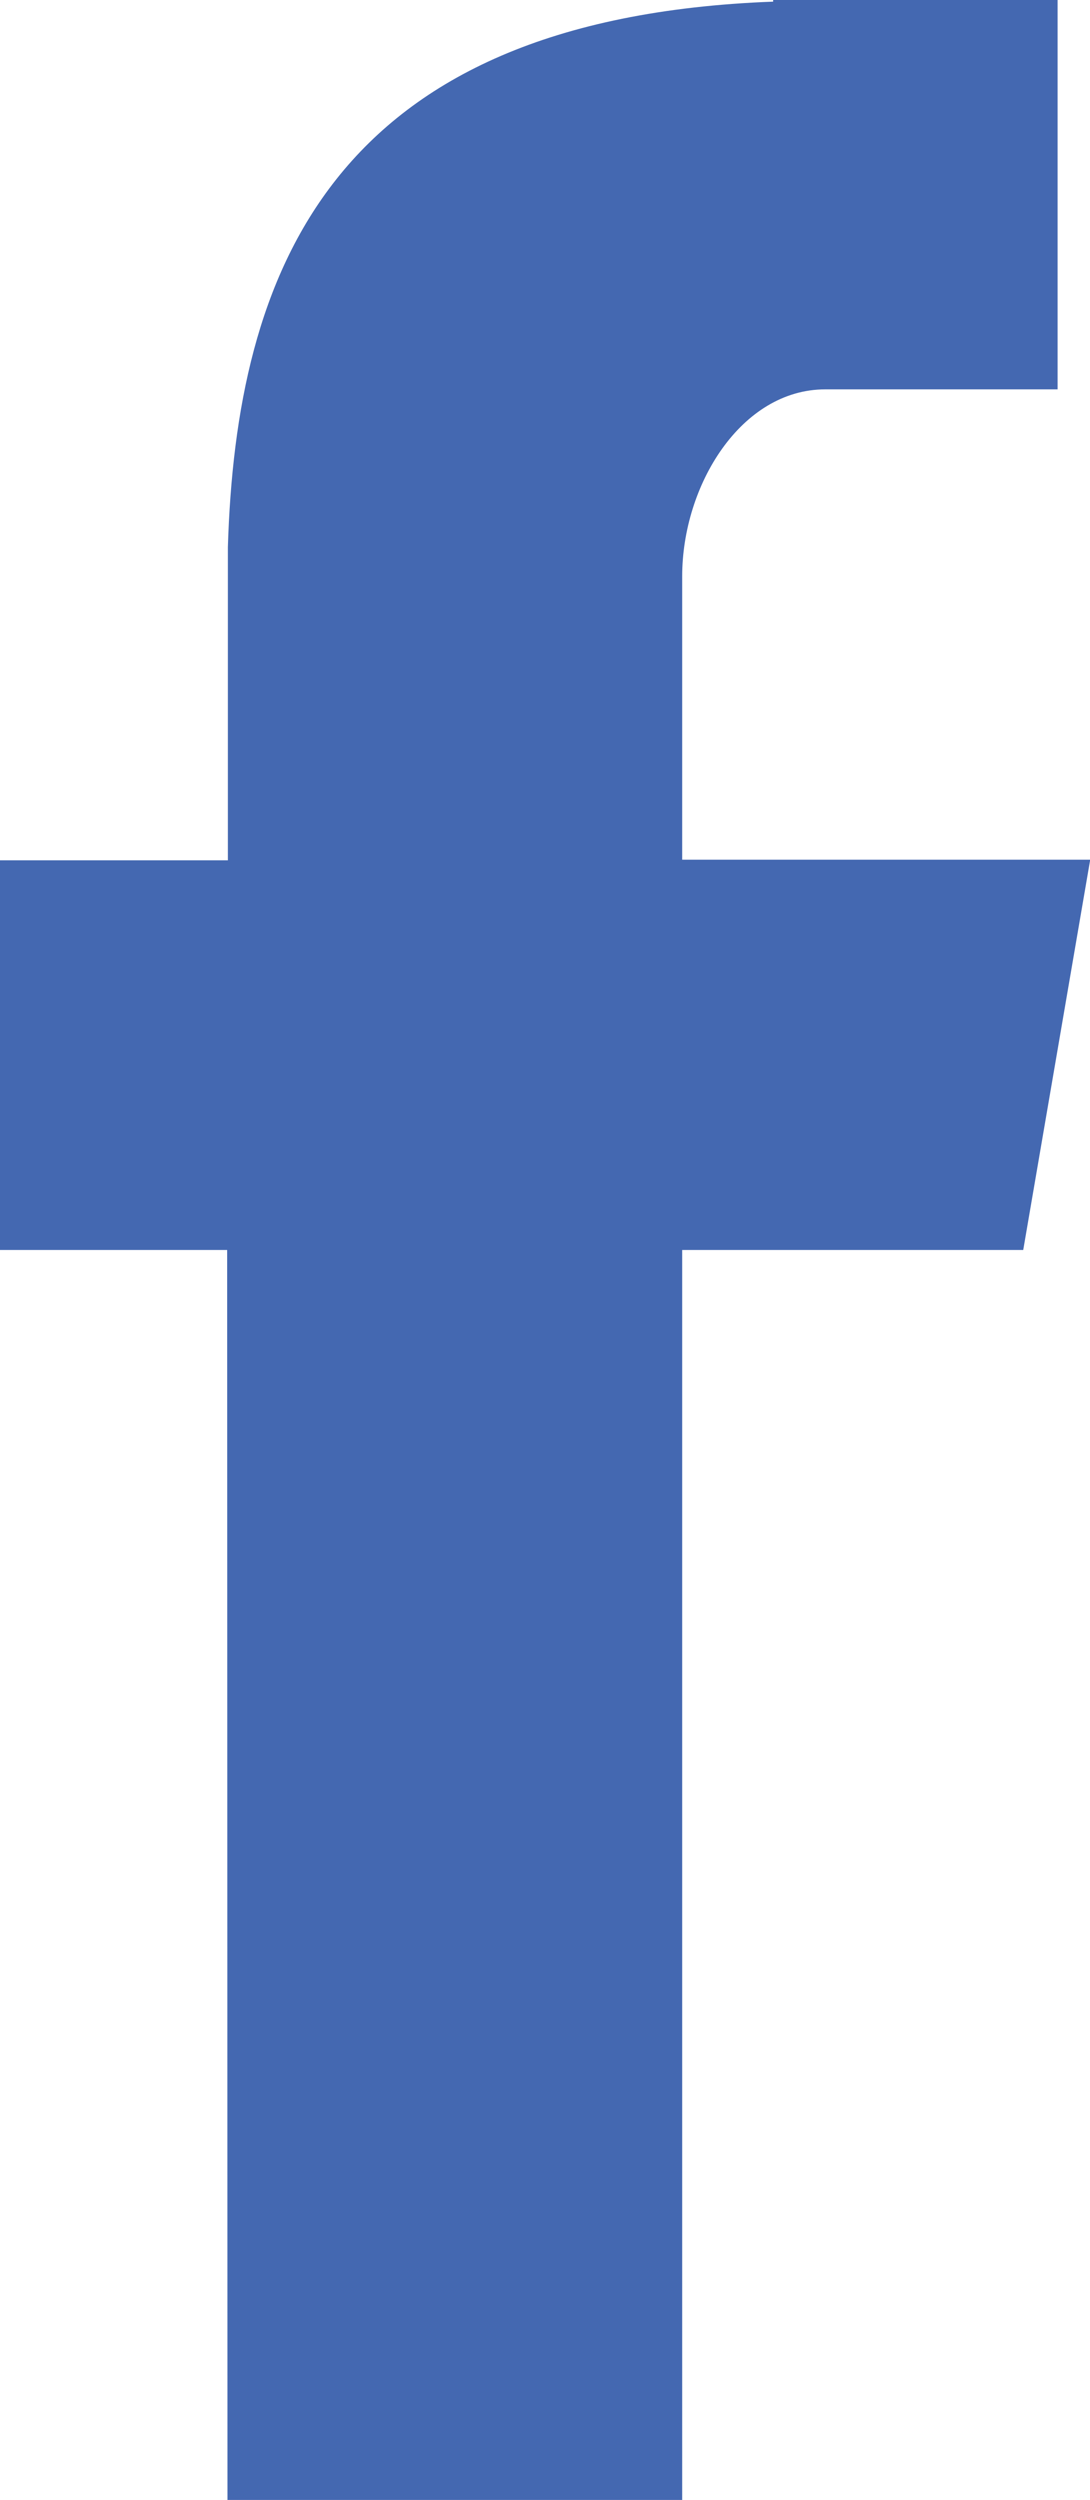 <svg id="bf91dba1-2c93-4f0d-bb22-a2a2a3b20968" data-name="Layer 1" xmlns="http://www.w3.org/2000/svg" viewBox="0 0 105.95 242.96">
  <title>facebook</title>
  <path id="b73ed6c1-a6ae-4559-bbe6-ec640c245213" data-name="Fill-4" d="M219.14,371.48h44.2V250h33.15L303,212.07H263.34V184.53c0-8.86,5.73-18.17,13.91-18.17h22.58V128.52H272.18v.16c-43.29,1.62-52.19,26.65-53,53h0v30.45H197V250h22.11Z" transform="translate(-197.03 -128.52)" style="fill: #4468b1;fill-rule: evenodd"/>
</svg>
